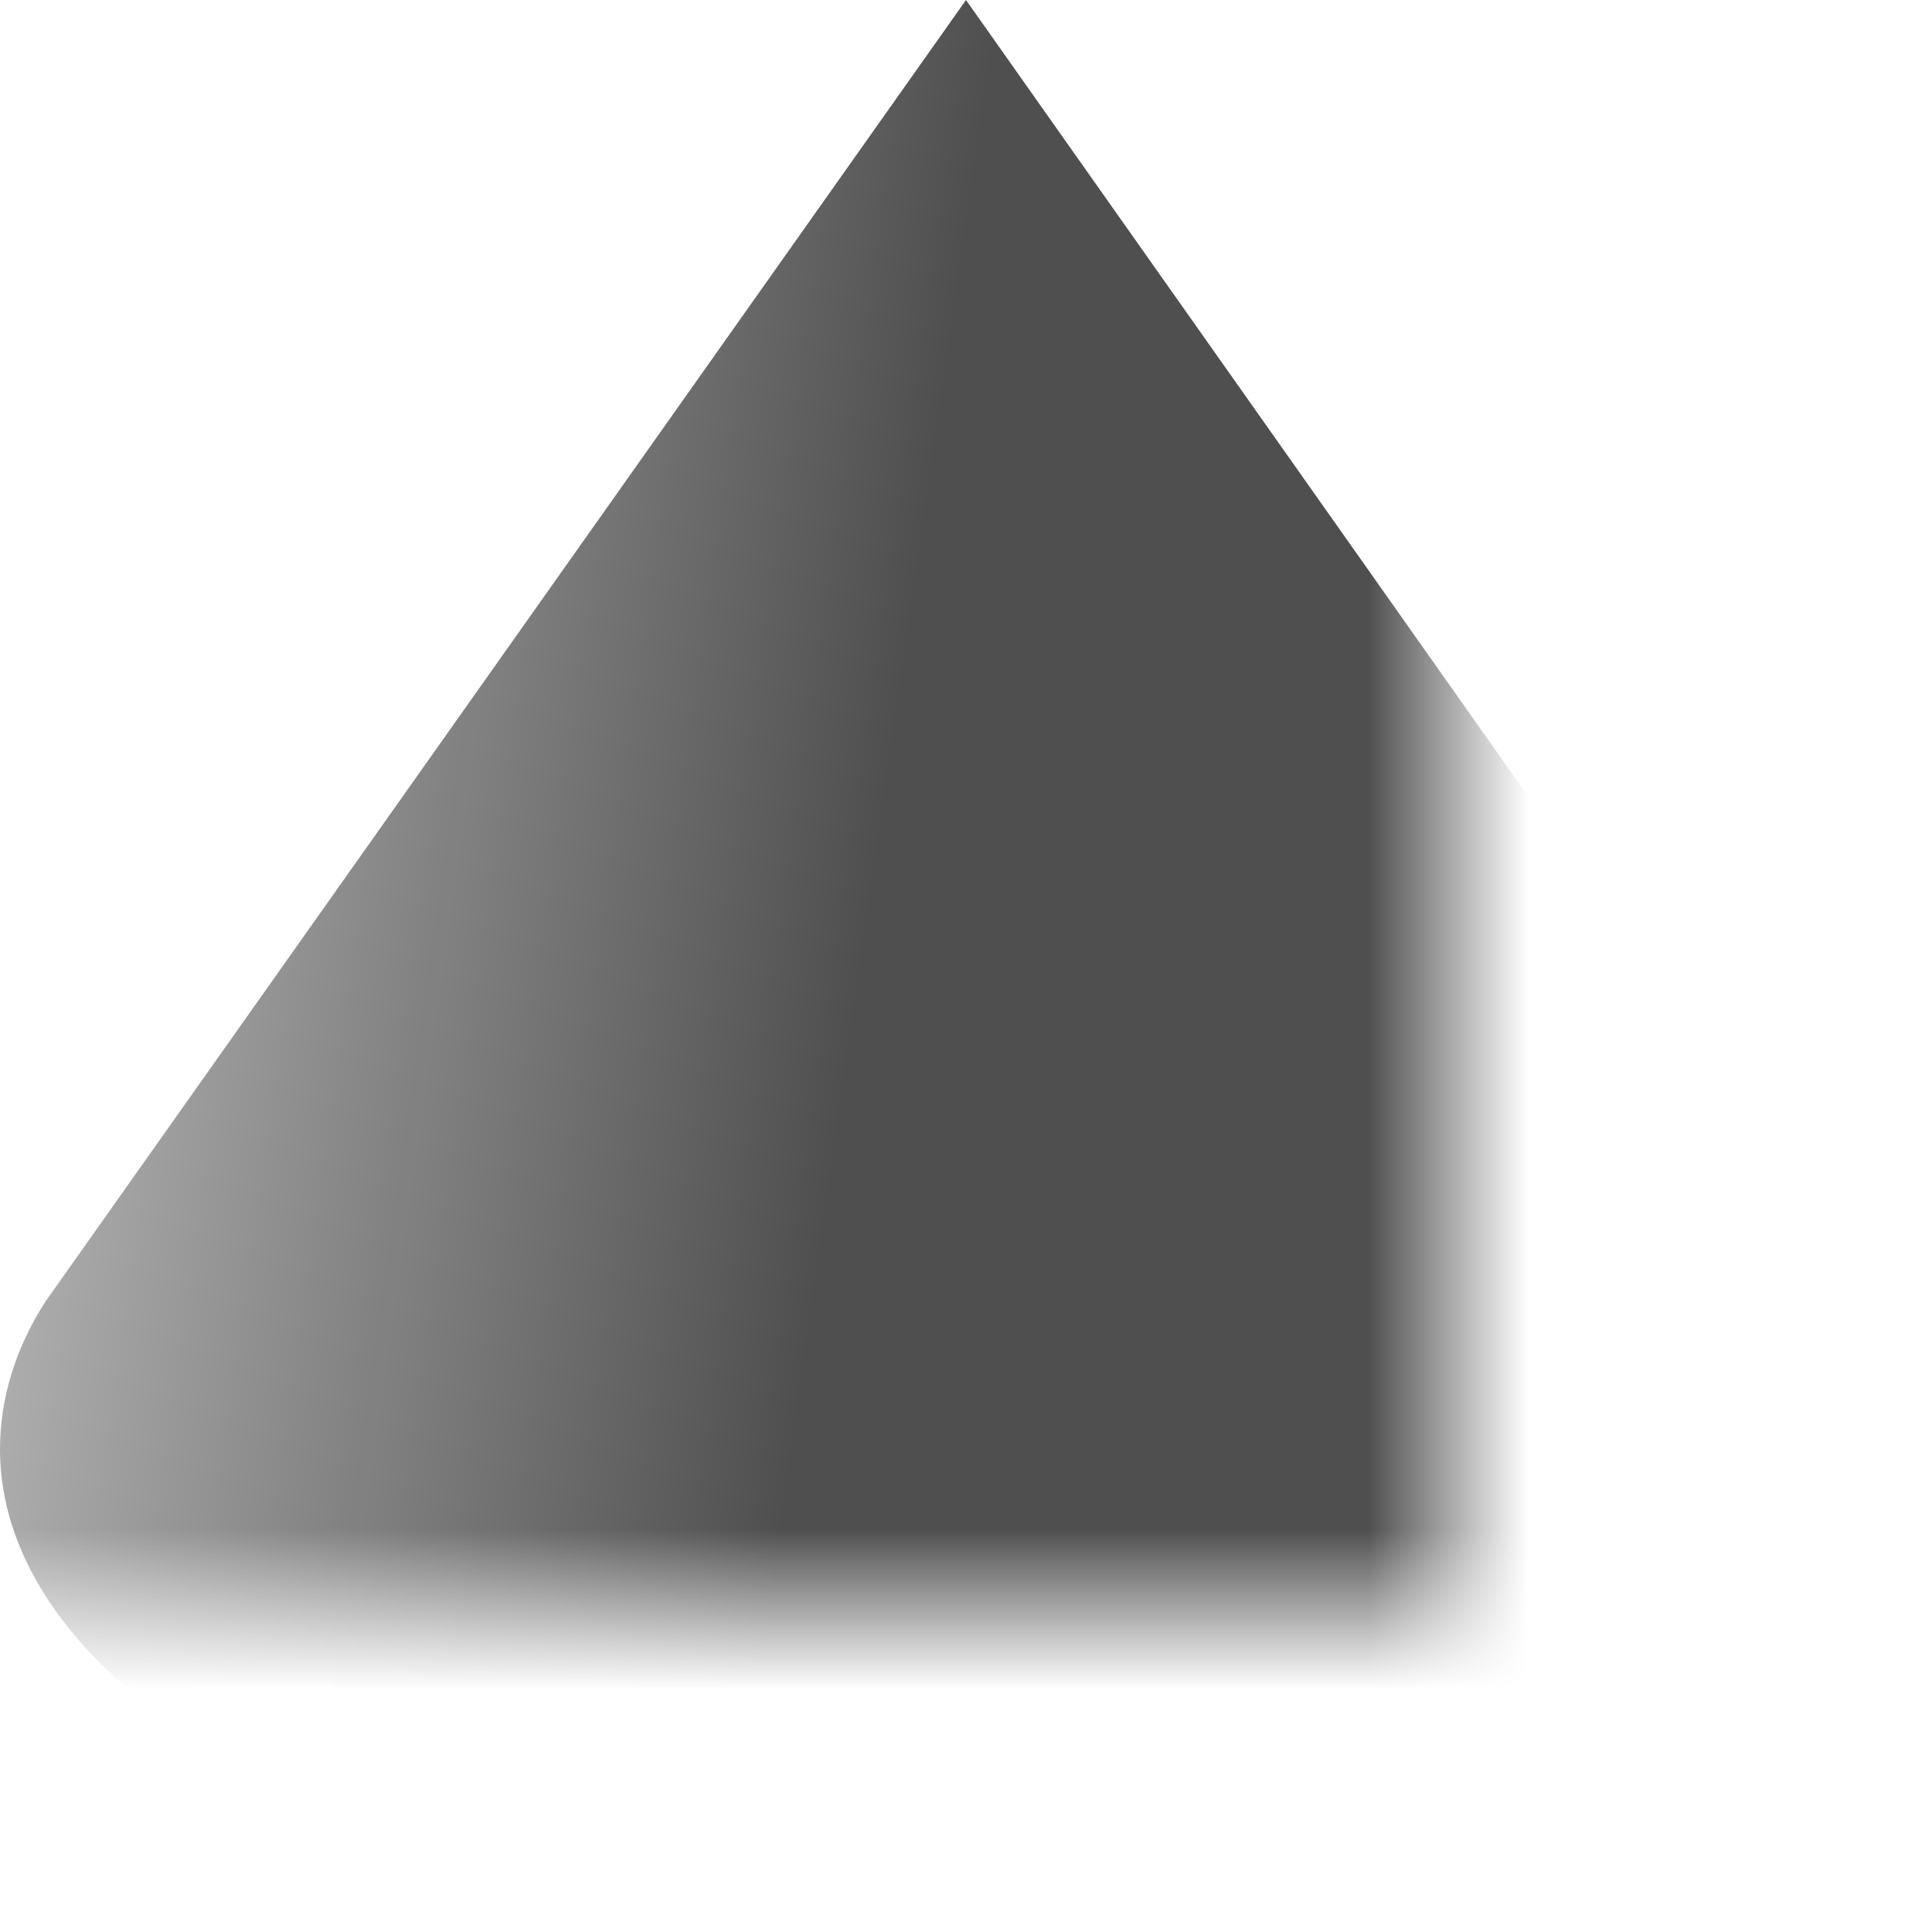 <?xml version="1.0" encoding="UTF-8"?>
<svg xmlns="http://www.w3.org/2000/svg" xmlns:xlink="http://www.w3.org/1999/xlink" width="12pt" height="12pt" viewBox="0 0 12 12" version="1.1">
<defs>
<filter id="alpha" filterUnits="objectBoundingBox" x="0%" y="0%" width="100%" height="100%">
  <feColorMatrix type="matrix" in="SourceGraphic" values="0 0 0 0 1 0 0 0 0 1 0 0 0 0 1 0 0 0 1 0"/>
</filter>
<mask id="mask0">
  <g filter="url(#alpha)">
<rect x="0" y="0" width="12" height="12" style="fill:rgb(0%,0%,0%);fill-opacity:0.988;stroke:none;"/>
  </g>
</mask>
<linearGradient id="linear0" gradientUnits="userSpaceOnUse" x1="2" y1="8" x2="7.25" y2="8.75" gradientTransform="matrix(1,0,0,1,1,0)">
<stop offset="0" style="stop-color:rgb(70.196%,70.196%,70.196%);stop-opacity:1;"/>
<stop offset="1" style="stop-color:rgb(30.196%,30.196%,30.196%);stop-opacity:1;"/>
</linearGradient>
<clipPath id="clip1">
  <rect width="17" height="17"/>
</clipPath>
<g id="surface6" clip-path="url(#clip1)">
<path style=" stroke:none;fill-rule:nonzero;fill:url(#linear0);" d="M 9 2 L 3.281 10.086 C 3.098 10.371 3 10.684 3 11 C 3 12.656 5.688 14 9 14 C 12.312 14 15 12.656 15 11 C 15 10.637 14.859 10.289 14.625 9.969 Z M 9 2 "/>
</g>
</defs>
<g id="surface1">
<use xlink:href="#surface6" transform="matrix(1,0,0,1,-3,-2)" mask="url(#mask0)"/>
</g>
</svg>
